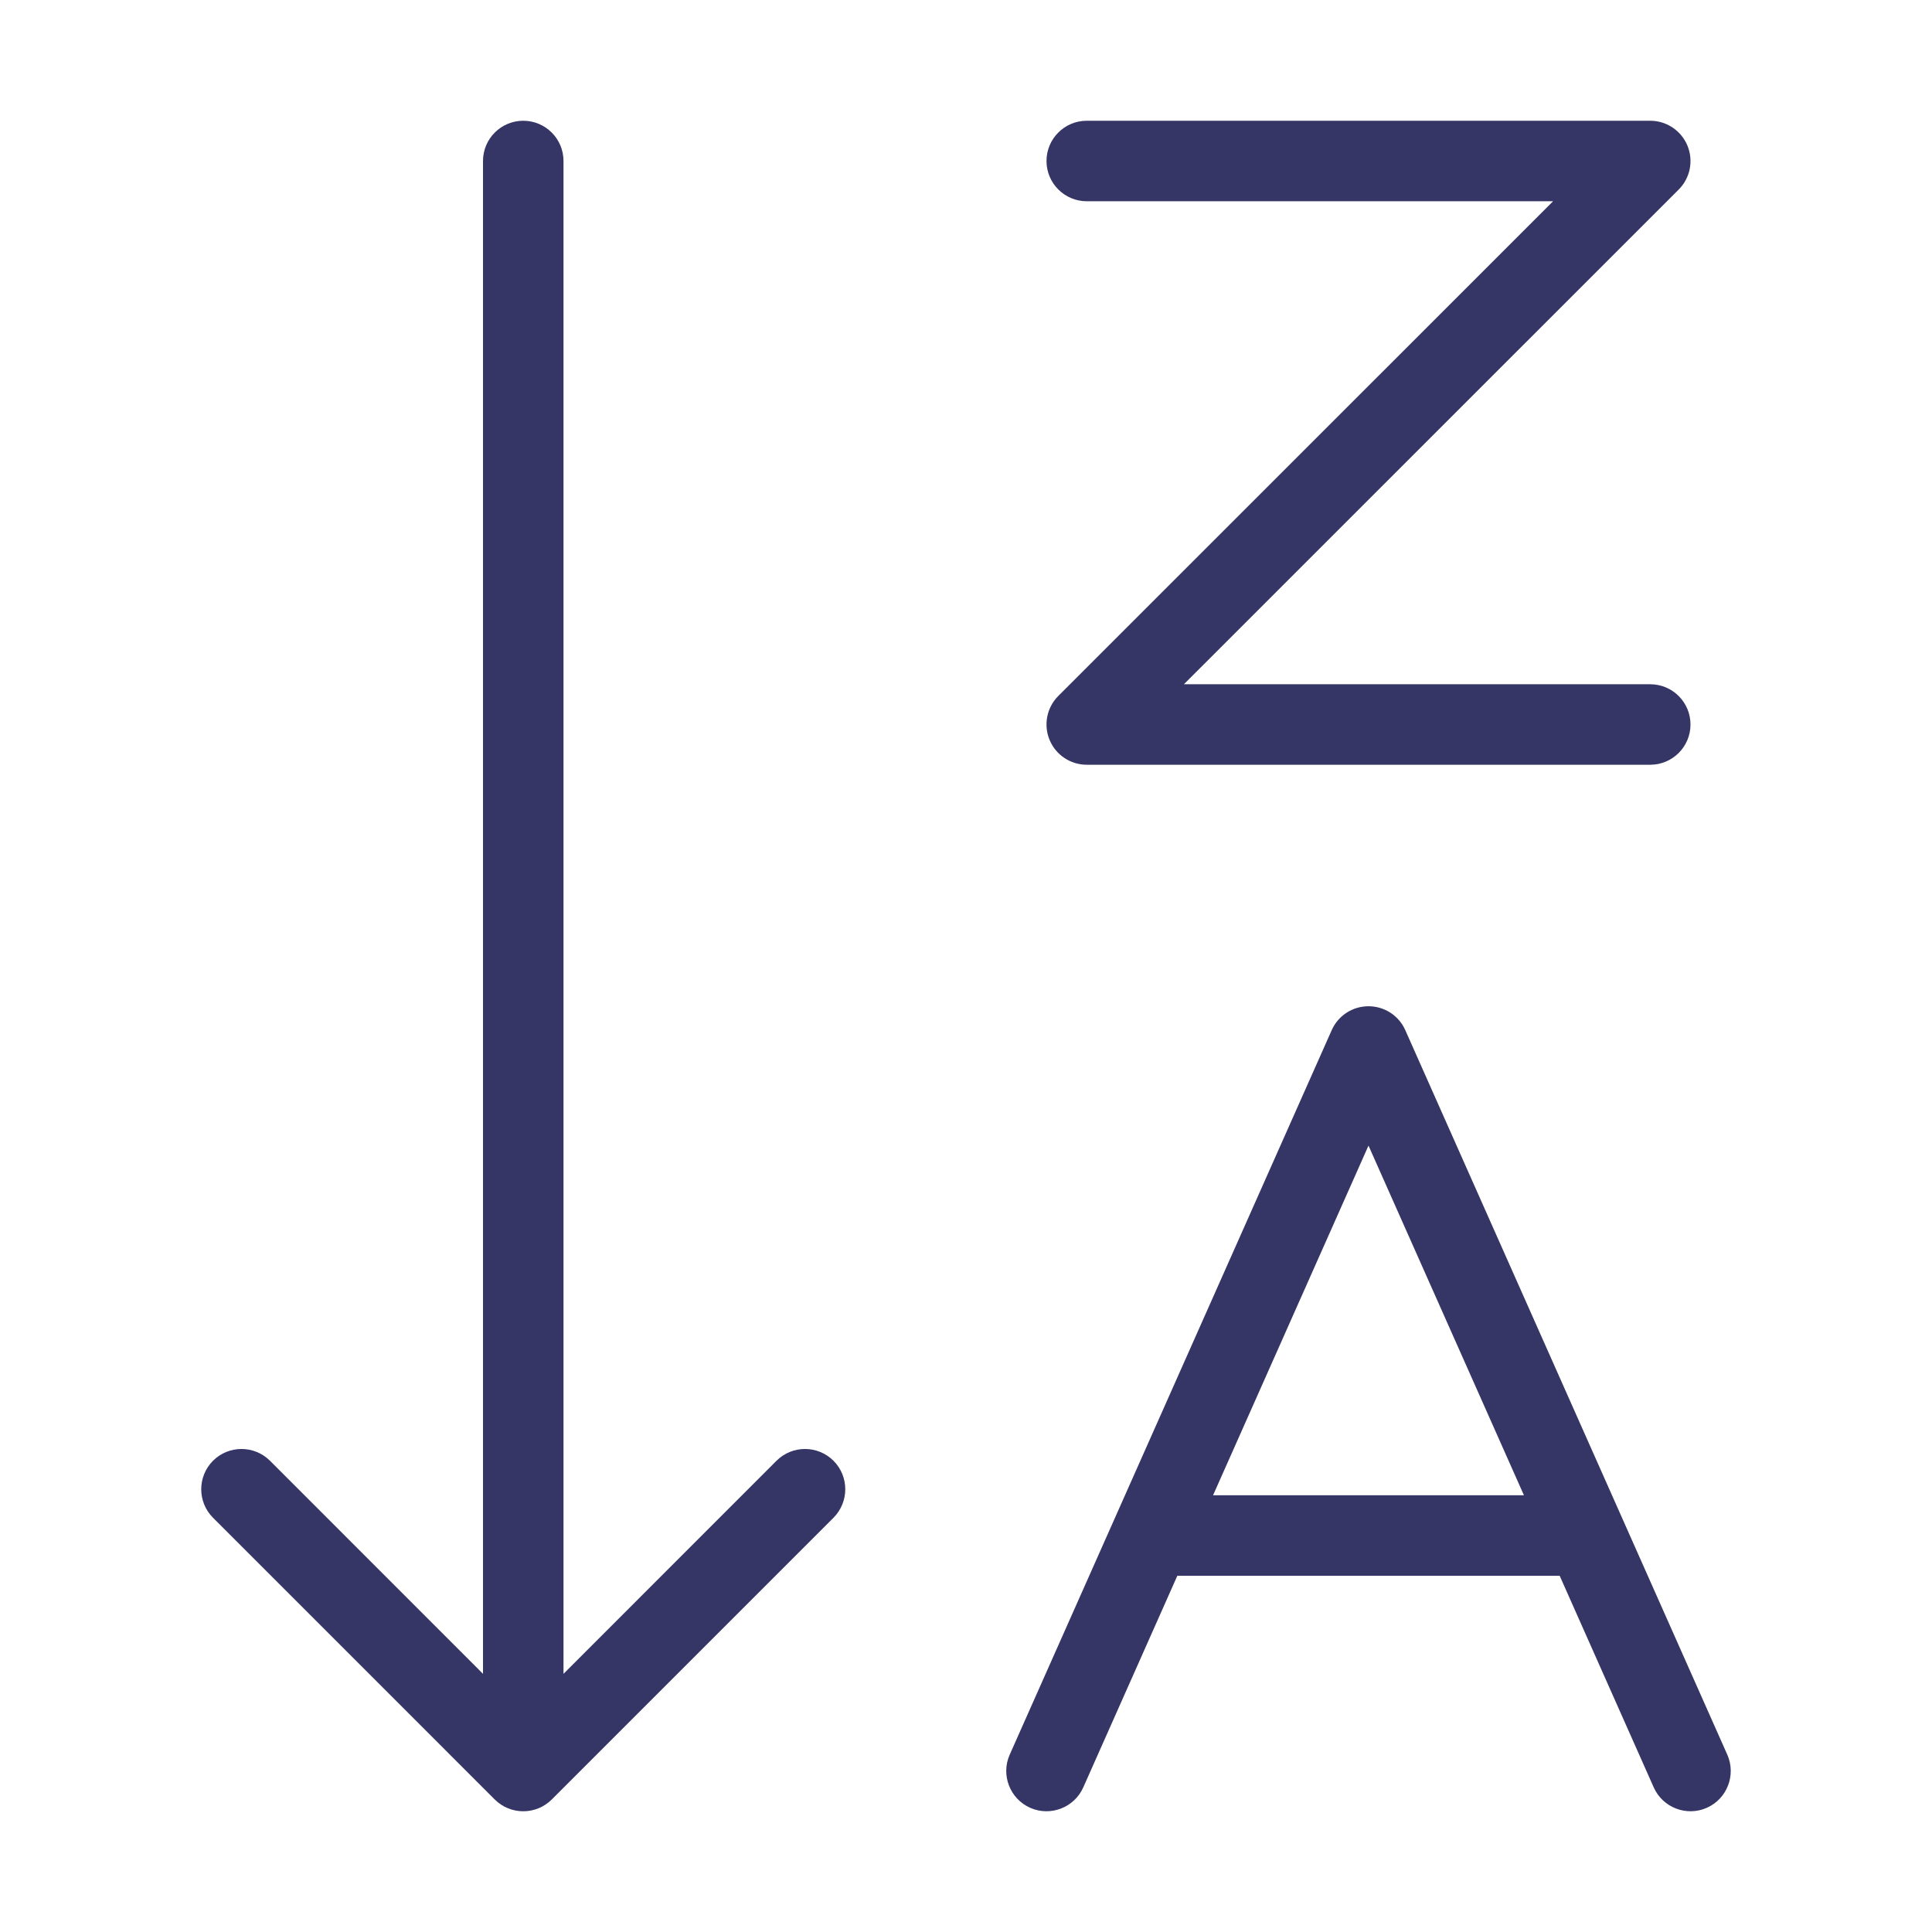 <svg width="24" height="24" viewBox="0 0 24 24" fill="none" xmlns="http://www.w3.org/2000/svg">
<path d="M7 2C7 1.724 6.776 1.5 6.5 1.5C6.224 1.5 6 1.724 6 2V20.793L3.354 18.146C3.158 17.951 2.842 17.951 2.646 18.146C2.451 18.342 2.451 18.658 2.646 18.854L6.146 22.354C6.342 22.549 6.658 22.549 6.854 22.354L10.354 18.854C10.549 18.658 10.549 18.342 10.354 18.146C10.158 17.951 9.842 17.951 9.646 18.146L7 20.793V2Z" fill="#353566"/>
<path fill-rule="evenodd" clip-rule="evenodd" d="M17 12.5C17.198 12.5 17.377 12.616 17.457 12.797L21.457 21.797C21.569 22.049 21.455 22.345 21.203 22.457C20.951 22.569 20.655 22.455 20.543 22.203L19.375 19.575H14.625L13.457 22.203C13.345 22.455 13.049 22.569 12.797 22.457C12.545 22.345 12.431 22.049 12.543 21.797L16.543 12.797C16.623 12.616 16.802 12.5 17 12.5ZM18.931 18.575L17 14.231L15.069 18.575H18.931Z" fill="#353566"/>
<path d="M20.5 1.5C20.702 1.5 20.884 1.622 20.962 1.809C21.039 1.996 20.997 2.211 20.854 2.354L14.707 8.5H20.5C20.776 8.5 21 8.724 21 9C21 9.276 20.776 9.5 20.5 9.5H13.5C13.298 9.5 13.115 9.378 13.038 9.191C12.961 9.005 13.003 8.789 13.146 8.646L19.293 2.5H13.5C13.224 2.5 13 2.276 13 2C13 1.724 13.224 1.5 13.5 1.5H20.5Z" fill="#353566"/>
</svg>
